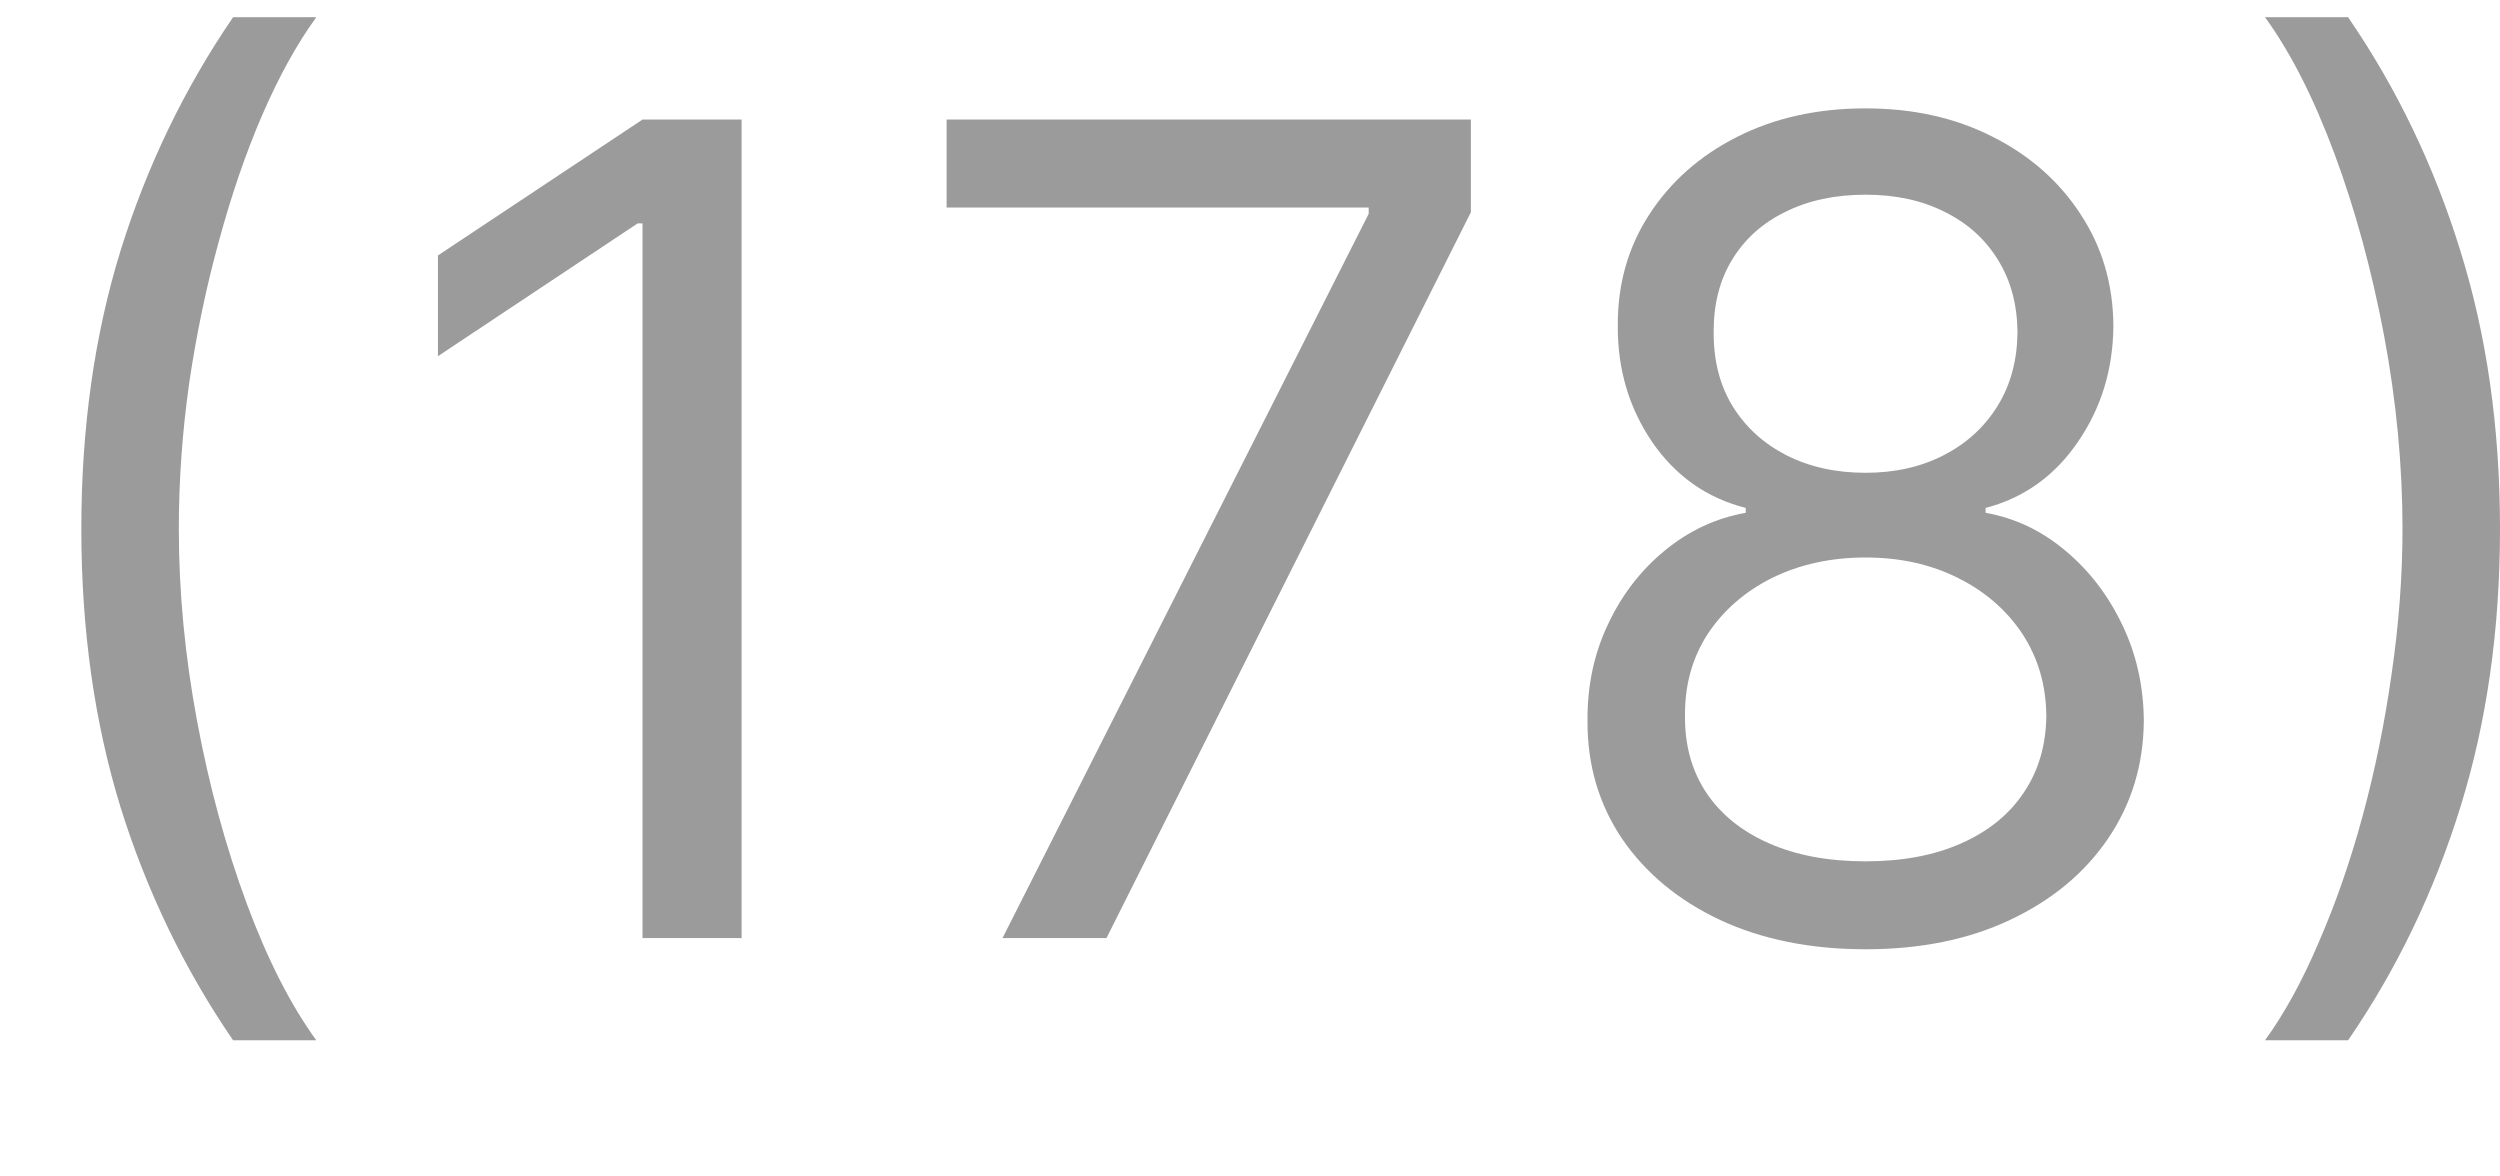 <svg width="17" height="8" viewBox="0 0 17 8" fill="none" xmlns="http://www.w3.org/2000/svg">
<path d="M0.553 3.596C0.553 2.911 0.642 2.281 0.819 1.707C0.998 1.131 1.254 0.601 1.585 0.117H2.151C2.02 0.297 1.898 0.518 1.784 0.78C1.671 1.041 1.573 1.328 1.488 1.642C1.402 1.953 1.335 2.276 1.286 2.609C1.239 2.943 1.216 3.271 1.216 3.596C1.216 4.027 1.258 4.464 1.341 4.908C1.424 5.352 1.537 5.764 1.678 6.145C1.819 6.525 1.977 6.835 2.151 7.074H1.585C1.254 6.591 0.998 6.061 0.819 5.487C0.642 4.911 0.553 4.281 0.553 3.596Z" fill="#9B9B9B"/>
<path d="M5.043 0.813V6.379H4.369V1.519H4.336L2.978 2.422V1.737L4.369 0.813H5.043Z" fill="#9B9B9B"/>
<path d="M6.817 6.379L9.307 1.454V1.411H6.437V0.813H10.002V1.443L7.524 6.379H6.817Z" fill="#9B9B9B"/>
<path d="M12.686 6.455C12.313 6.455 11.983 6.389 11.697 6.256C11.412 6.122 11.191 5.938 11.031 5.705C10.872 5.469 10.793 5.201 10.795 4.9C10.793 4.665 10.839 4.447 10.933 4.248C11.027 4.047 11.156 3.879 11.319 3.745C11.484 3.609 11.668 3.523 11.871 3.487V3.454C11.605 3.386 11.393 3.236 11.235 3.006C11.077 2.774 10.999 2.51 11.001 2.215C10.999 1.933 11.071 1.68 11.216 1.457C11.361 1.234 11.56 1.058 11.814 0.93C12.069 0.801 12.36 0.737 12.686 0.737C13.009 0.737 13.297 0.801 13.55 0.93C13.804 1.058 14.003 1.234 14.148 1.457C14.295 1.68 14.369 1.933 14.371 2.215C14.369 2.51 14.289 2.774 14.129 3.006C13.972 3.236 13.762 3.386 13.502 3.454V3.487C13.703 3.523 13.884 3.609 14.045 3.745C14.206 3.879 14.335 4.047 14.431 4.248C14.527 4.447 14.576 4.665 14.578 4.9C14.576 5.201 14.494 5.469 14.333 5.705C14.174 5.938 13.952 6.122 13.667 6.256C13.385 6.389 13.058 6.455 12.686 6.455ZM12.686 5.857C12.938 5.857 13.155 5.816 13.338 5.734C13.521 5.653 13.663 5.538 13.762 5.389C13.862 5.241 13.913 5.067 13.915 4.868C13.913 4.657 13.858 4.472 13.752 4.31C13.645 4.149 13.499 4.022 13.314 3.93C13.131 3.838 12.922 3.791 12.686 3.791C12.449 3.791 12.237 3.838 12.05 3.93C11.866 4.022 11.72 4.149 11.613 4.31C11.508 4.472 11.456 4.657 11.458 4.868C11.456 5.067 11.504 5.241 11.602 5.389C11.701 5.538 11.844 5.653 12.028 5.734C12.213 5.816 12.432 5.857 12.686 5.857ZM12.686 3.215C12.886 3.215 13.062 3.175 13.216 3.096C13.372 3.016 13.494 2.905 13.583 2.761C13.672 2.618 13.717 2.451 13.719 2.259C13.717 2.07 13.673 1.906 13.586 1.767C13.499 1.625 13.378 1.517 13.224 1.441C13.07 1.363 12.891 1.324 12.686 1.324C12.478 1.324 12.296 1.363 12.14 1.441C11.984 1.517 11.864 1.625 11.778 1.767C11.693 1.906 11.652 2.07 11.653 2.259C11.652 2.451 11.694 2.618 11.781 2.761C11.87 2.905 11.992 3.016 12.148 3.096C12.304 3.175 12.483 3.215 12.686 3.215Z" fill="#9B9B9B"/>
<path d="M17 3.596C17 4.281 16.91 4.911 16.731 5.487C16.553 6.061 16.299 6.591 15.967 7.074H15.402C15.532 6.895 15.654 6.674 15.766 6.411C15.88 6.15 15.98 5.864 16.065 5.552C16.15 5.239 16.216 4.916 16.263 4.582C16.312 4.247 16.337 3.918 16.337 3.596C16.337 3.165 16.295 2.727 16.212 2.283C16.128 1.839 16.016 1.427 15.875 1.047C15.733 0.666 15.576 0.356 15.402 0.117H15.967C16.299 0.601 16.553 1.131 16.731 1.707C16.91 2.281 17 2.911 17 3.596Z" fill="#9B9B9B"/>
</svg>
